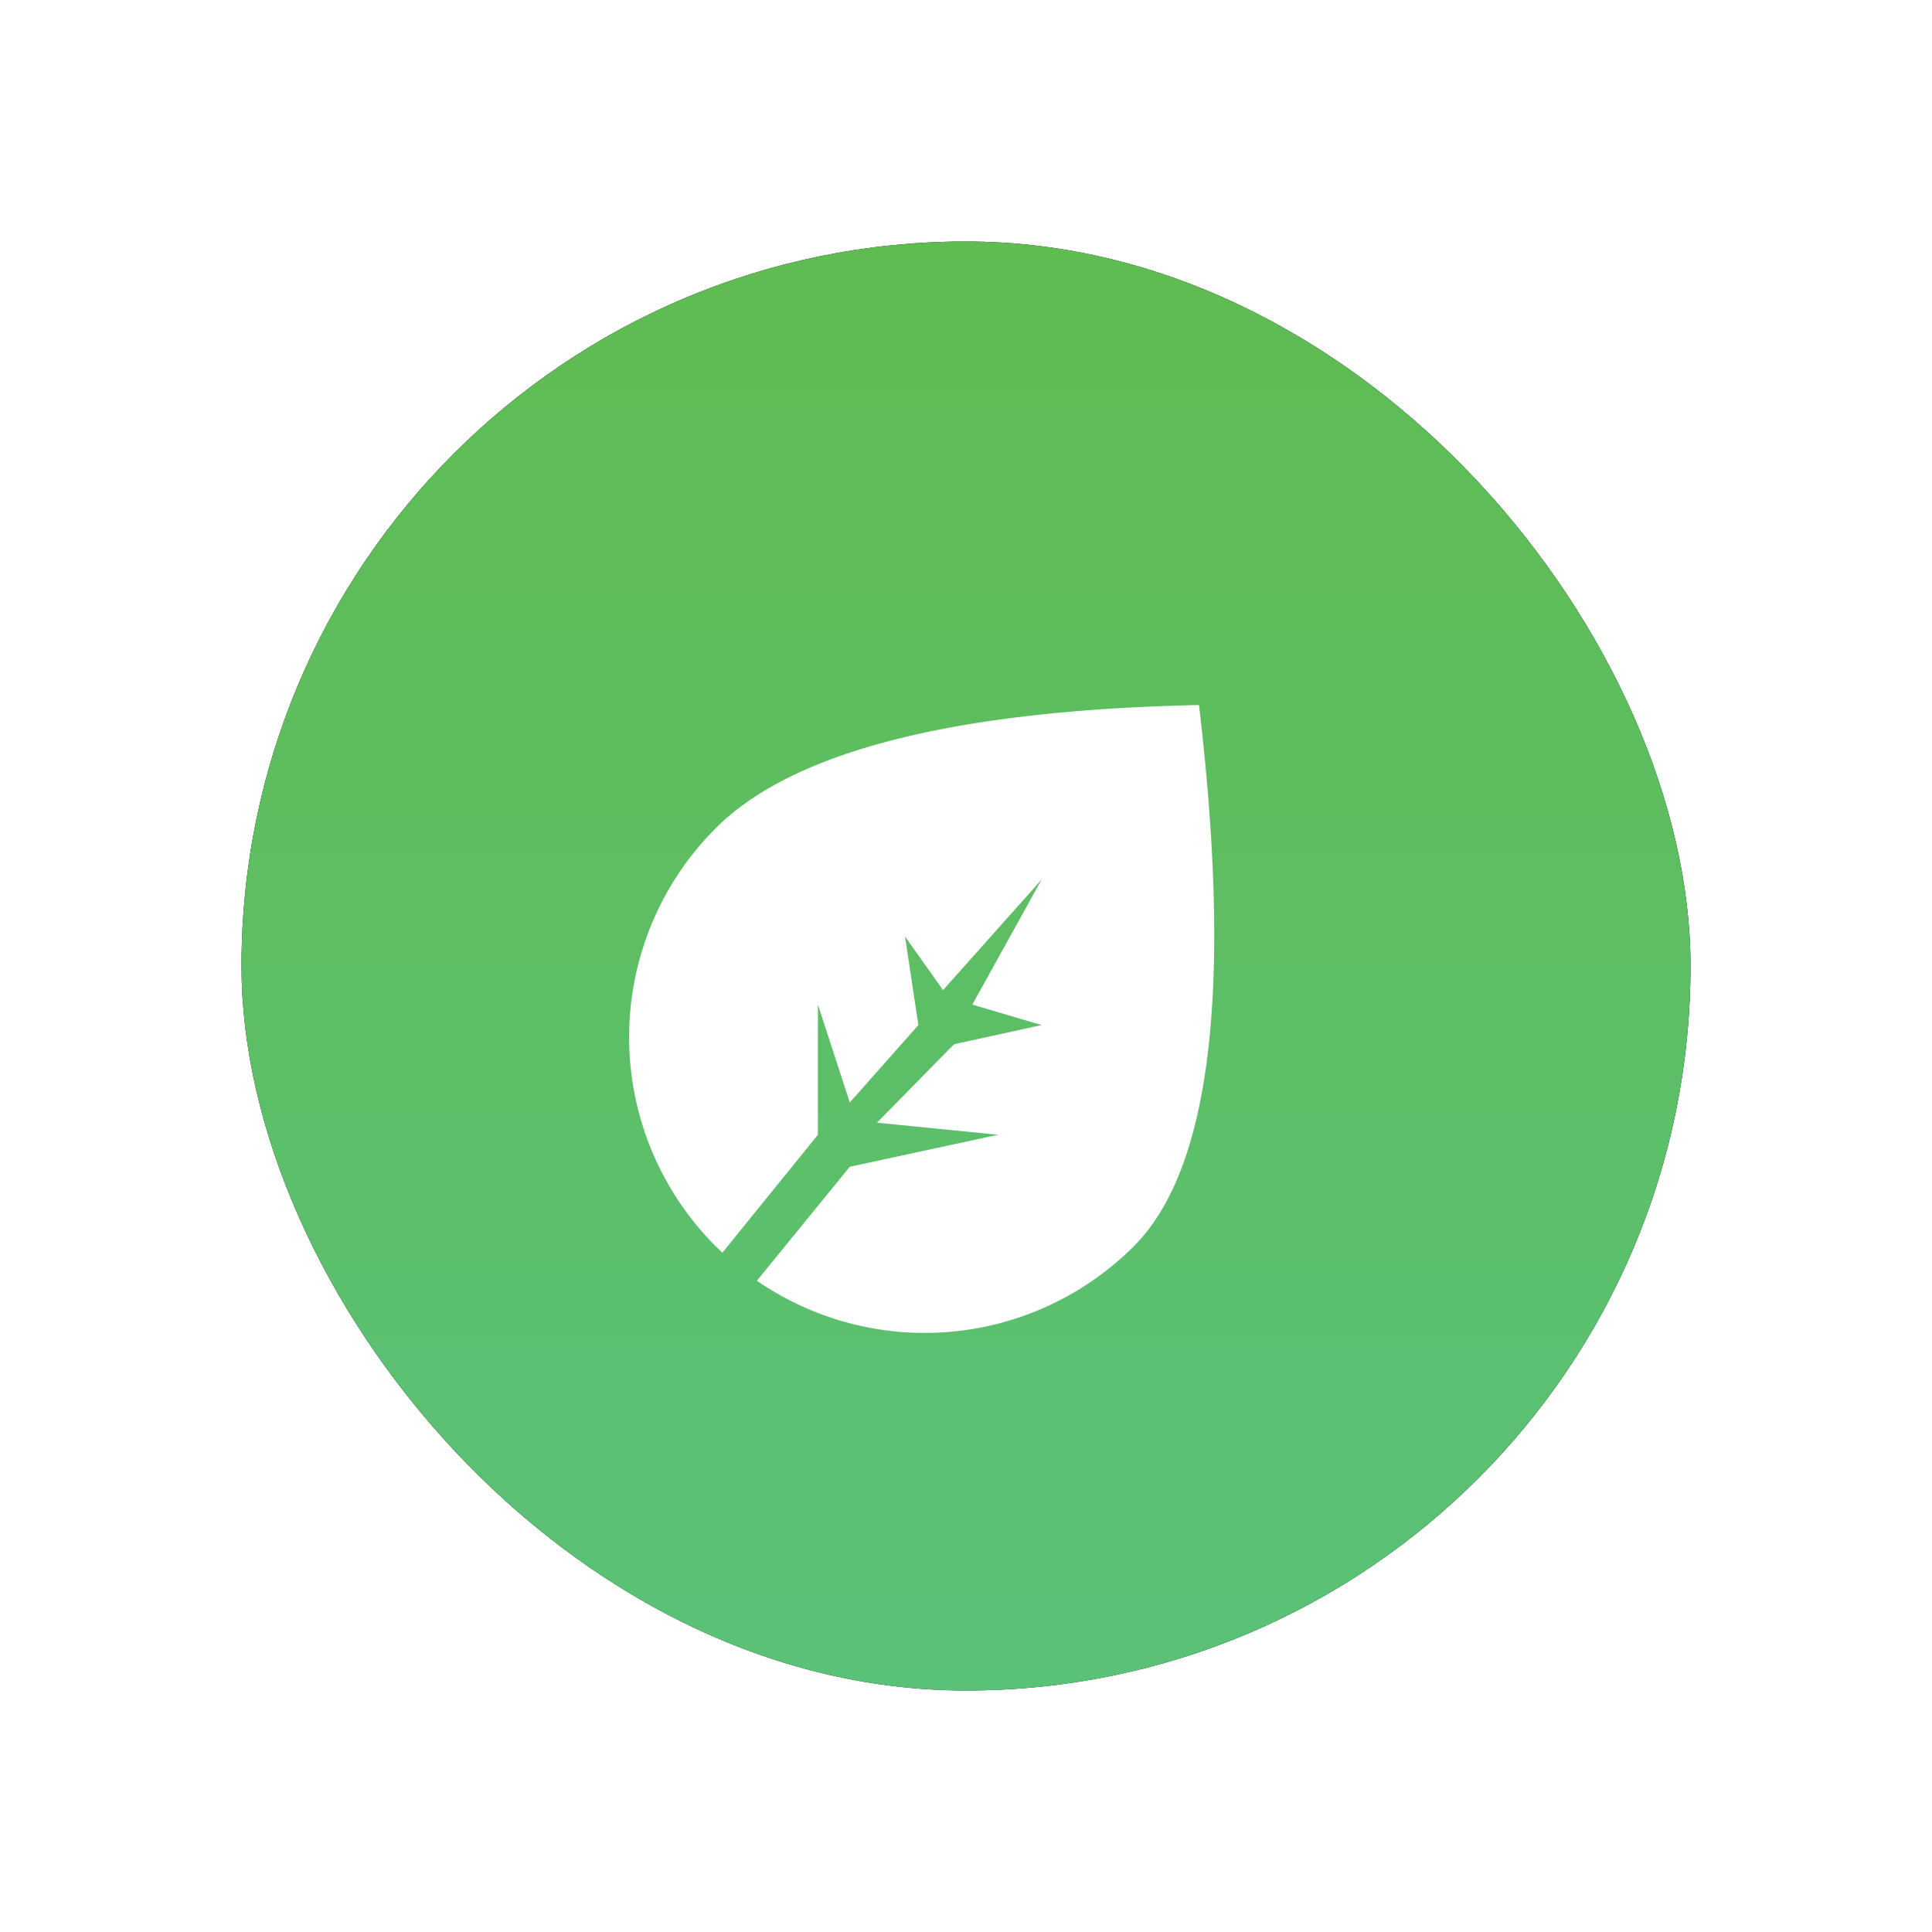 <svg width="40" height="40" xmlns="http://www.w3.org/2000/svg" xmlns:xlink="http://www.w3.org/1999/xlink"><defs><linearGradient x1="50%" y1="0%" x2="50%" y2="100%" id="c"><stop stop-color="#5FBC51" offset="0%"/><stop stop-color="#5AC178" offset="100%"/></linearGradient><filter x="-50%" y="-50%" width="200%" height="200%" filterUnits="objectBoundingBox" id="a"><feOffset in="SourceAlpha" result="shadowOffsetOuter1"/><feGaussianBlur stdDeviation="5" in="shadowOffsetOuter1" result="shadowBlurOuter1"/><feColorMatrix values="0 0 0 0 0.392 0 0 0 0 0.725 0 0 0 0 0.329 0 0 0 0.7 0" in="shadowBlurOuter1"/></filter><rect id="b" x="0" y="0" width="30" height="30" rx="15"/></defs><g fill="none" fill-rule="evenodd"><g transform="translate(5 5)"><use fill="#000" filter="url(#a)" xlink:href="#b"/><use fill="url(#c)" xlink:href="#b"/></g><path d="M24.824 14.597c.693 5.877.243 9.613-1.35 11.206a6.123 6.123 0 01-7.803.713l1.922-2.359 3.072-.663-2.508-.25 1.594-1.623 1.814-.398-1.434-.424 1.434-2.588-2.04 2.288-.788-1.111.277 1.835-1.42 1.603-.66-2.027v2.695l-1.978 2.442-.138-.133a6.12 6.12 0 01-.156-8.494l.156-.162c1.593-1.593 4.929-2.443 10.006-2.55z" fill="#FFF"/></g></svg>